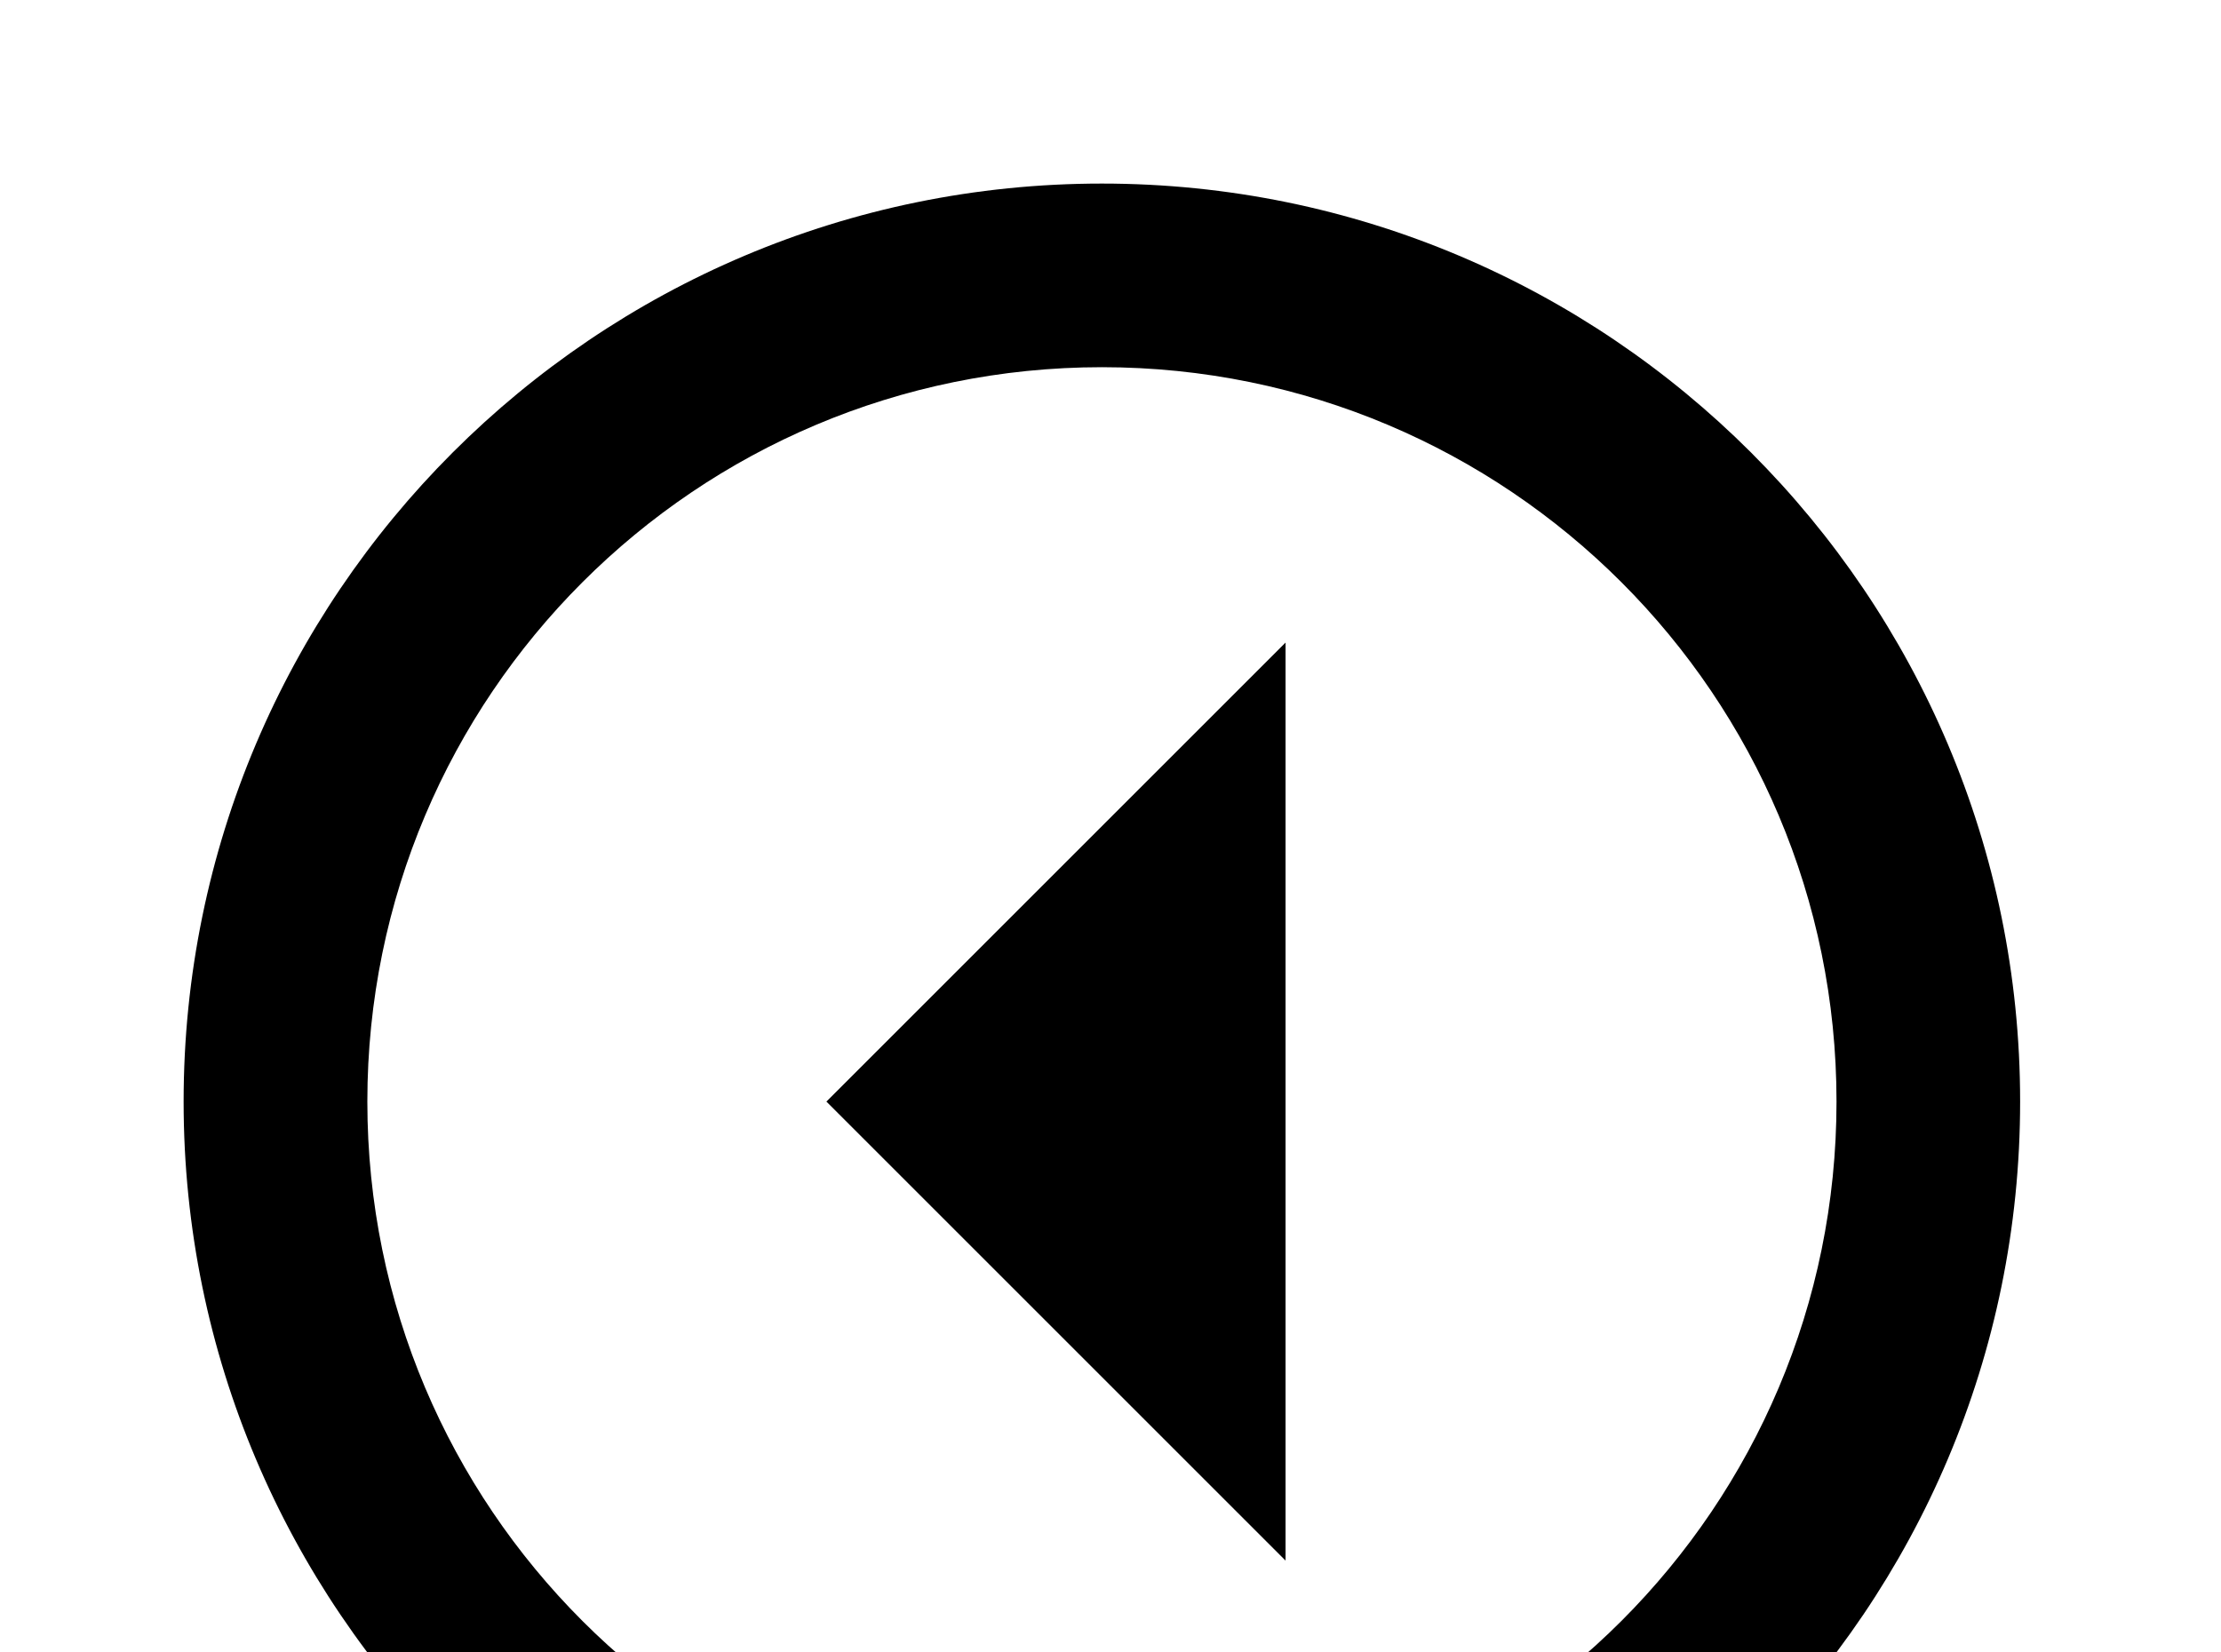 <!-- Generated by IcoMoon.io -->
<svg version="1.1" xmlns="http://www.w3.org/2000/svg" width="43" height="32" viewBox="0 0 43 32">
<title>arrow-left-drop-circle-outline</title>
<path d="M39.111 21.333c0-9.813-7.964-17.778-17.778-17.778s-17.778 7.964-17.778 17.778 7.964 17.778 17.778 17.778 17.778-7.964 17.778-17.778M35.556 21.333c0 7.858-6.364 14.222-14.222 14.222s-14.222-6.364-14.222-14.222 6.364-14.222 14.222-14.222 14.222 6.364 14.222 14.222M24.889 12.444l-8.889 8.889 8.889 8.889v-17.778z"></path>
</svg>
